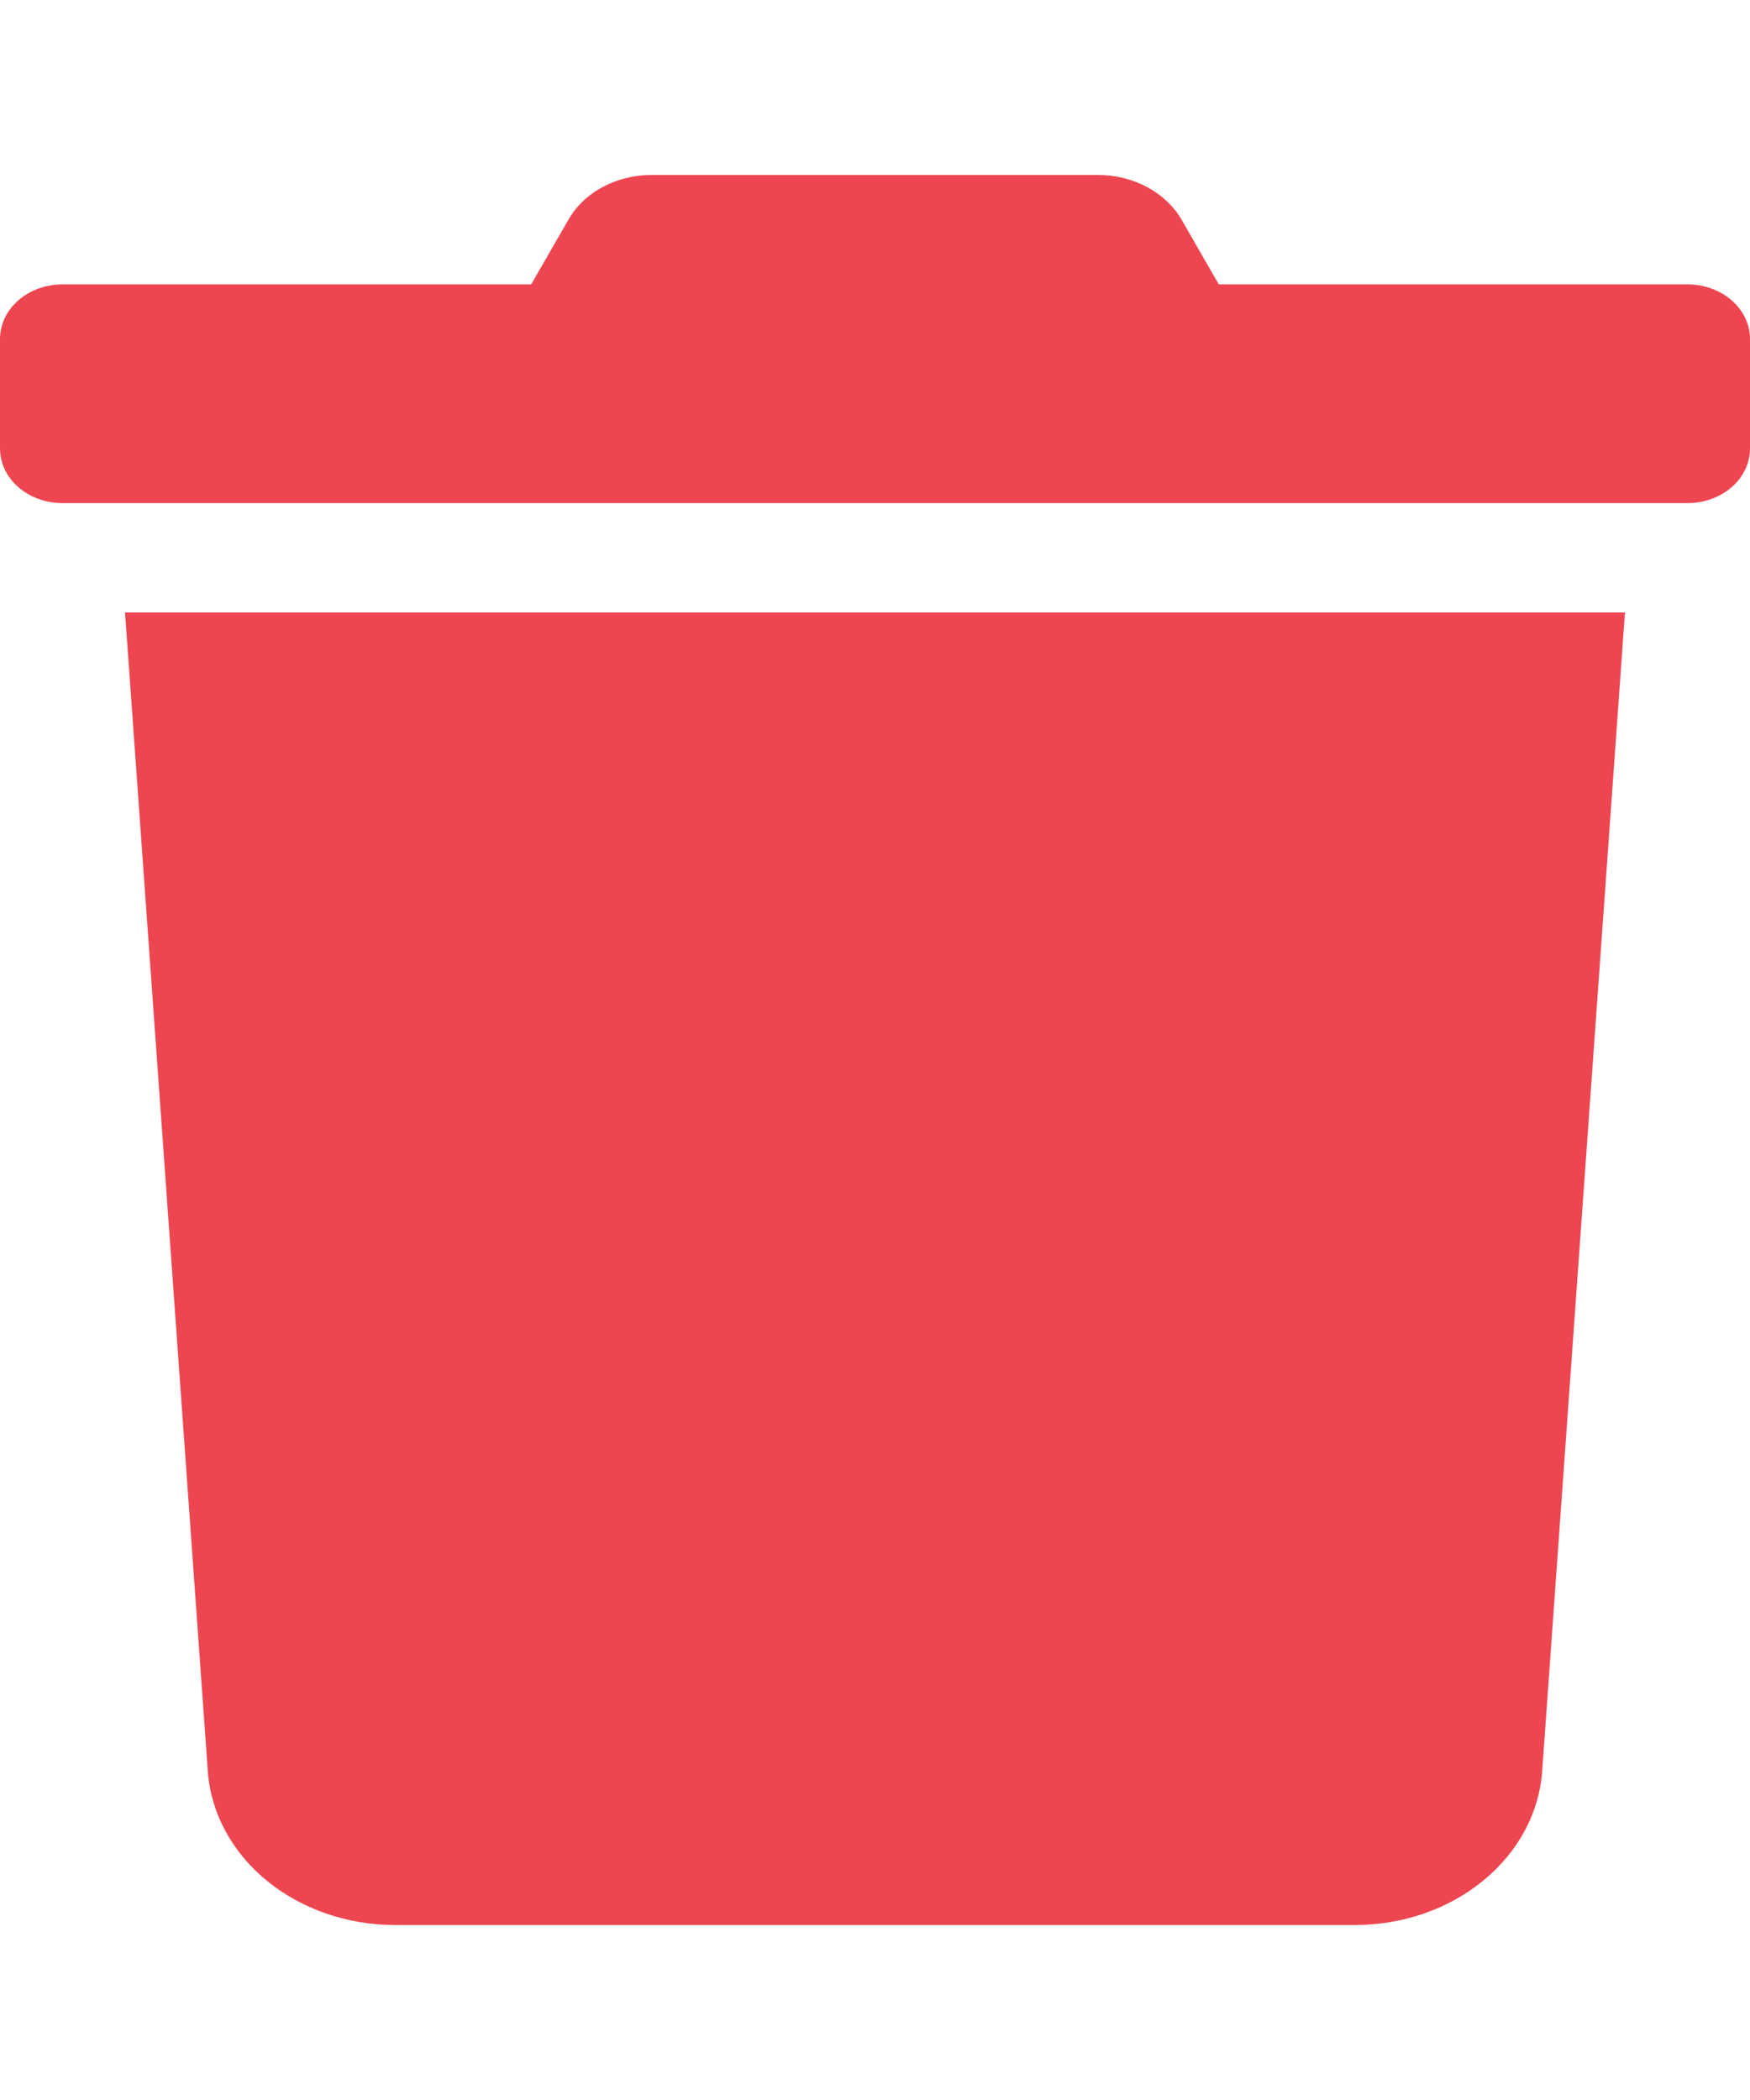 <svg width="25" height="30" viewBox="0 0 20 20" fill="none" xmlns="http://www.w3.org/2000/svg">
<path d="M19.286 1.25H13.929L13.509 0.52C13.42 0.363 13.283 0.232 13.114 0.14C12.944 0.048 12.748 -0 12.549 6.84872e-06H7.446C7.247 -0.001 7.052 0.048 6.883 0.14C6.714 0.231 6.578 0.363 6.491 0.52L6.071 1.25H0.714C0.525 1.25 0.343 1.316 0.209 1.433C0.075 1.55 0 1.709 0 1.875L0 3.125C0 3.291 0.075 3.45 0.209 3.567C0.343 3.684 0.525 3.75 0.714 3.75H19.286C19.475 3.75 19.657 3.684 19.791 3.567C19.925 3.45 20 3.291 20 3.125V1.875C20 1.709 19.925 1.55 19.791 1.433C19.657 1.316 19.475 1.25 19.286 1.25ZM2.375 18.242C2.409 18.718 2.649 19.165 3.046 19.491C3.444 19.818 3.968 20 4.513 20H15.487C16.032 20 16.556 19.818 16.953 19.491C17.351 19.165 17.591 18.718 17.625 18.242L18.571 5H1.429L2.375 18.242Z" fill="#ED4650"/>
</svg>
